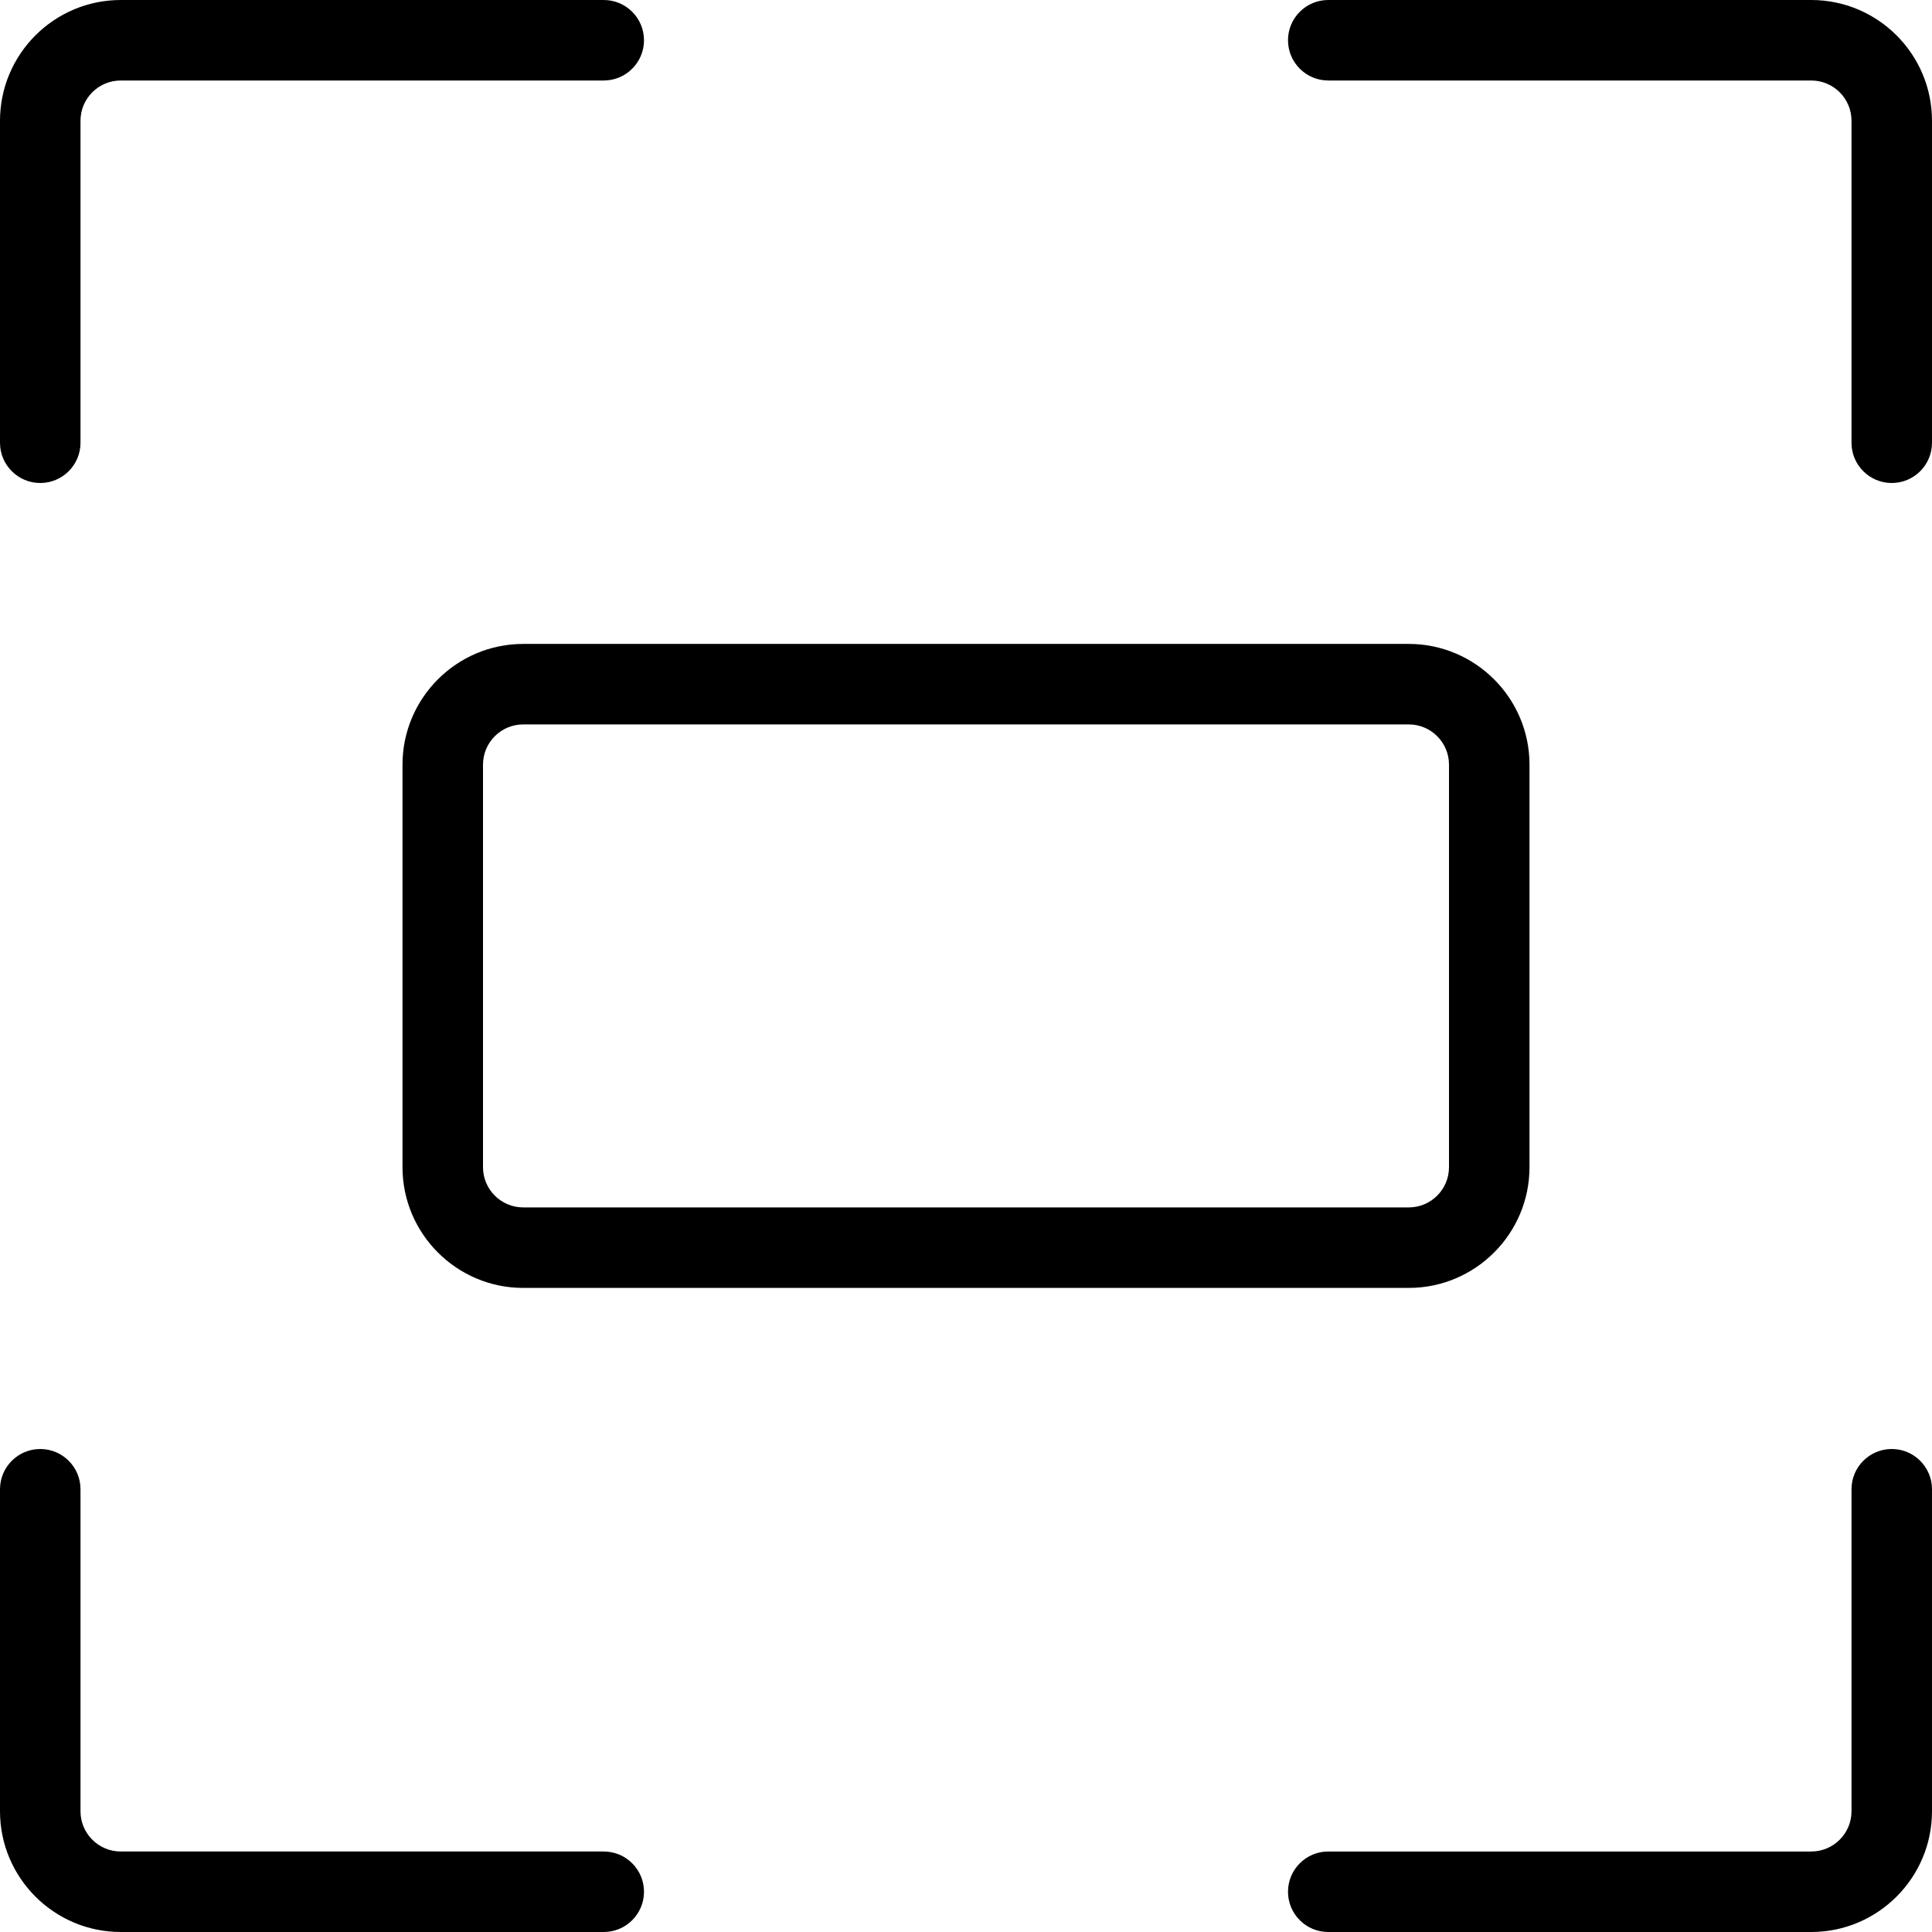 <?xml version="1.0" encoding="utf-8"?>
<!-- Generator: Adobe Illustrator 22.1.0, SVG Export Plug-In . SVG Version: 6.00 Build 0)  -->
<svg version="1.1" id="Layer_1" xmlns="http://www.w3.org/2000/svg" xmlns:xlink="http://www.w3.org/1999/xlink" x="0px" y="0px"
	 viewBox="0 0 24 24" style="enable-background:new 0 0 24 24;" xml:space="preserve">
<g>
	<title>expand-full</title>
	<path d="M23.5,6C23.224,6,23,5.776,23,5.5v-4C23,1.224,22.776,1,22.5,1h-6C16.224,1,16,0.776,16,0.5S16.224,0,16.5,0h6
		C23.327,0,24,0.673,24,1.5v4C24,5.776,23.776,6,23.5,6z"/>
	<path d="M0.5,6C0.224,6,0,5.776,0,5.5v-4C0,0.673,0.673,0,1.5,0h6C7.776,0,8,0.224,8,0.5S7.776,1,7.5,1h-6C1.224,1,1,1.224,1,1.5v4
		C1,5.776,0.776,6,0.5,6z"/>
	<path d="M16.5,24c-0.276,0-0.5-0.224-0.5-0.5s0.224-0.5,0.5-0.5h6c0.276,0,0.5-0.224,0.5-0.5v-4c0-0.276,0.224-0.5,0.5-0.5
		s0.5,0.224,0.5,0.5v4c0,0.827-0.673,1.5-1.5,1.5H16.5z"/>
	<path d="M1.5,24C0.673,24,0,23.327,0,22.5v-4C0,18.224,0.224,18,0.5,18S1,18.224,1,18.5v4C1,22.776,1.224,23,1.5,23h6
		C7.776,23,8,23.224,8,23.5S7.776,24,7.5,24H1.5z"/>
	<path d="M6.5,15.999c-0.827,0-1.5-0.673-1.5-1.5v-5c0-0.827,0.673-1.5,1.5-1.5h11c0.827,0,1.5,0.673,1.5,1.5v5
		c0,0.827-0.673,1.5-1.5,1.5H6.5z M6.5,8.999c-0.276,0-0.5,0.224-0.5,0.5v5c0,0.276,0.224,0.5,0.5,0.5h11c0.276,0,0.5-0.224,0.5-0.5
		v-5c0-0.276-0.224-0.5-0.5-0.5H6.5z"/>
</g>
</svg>
